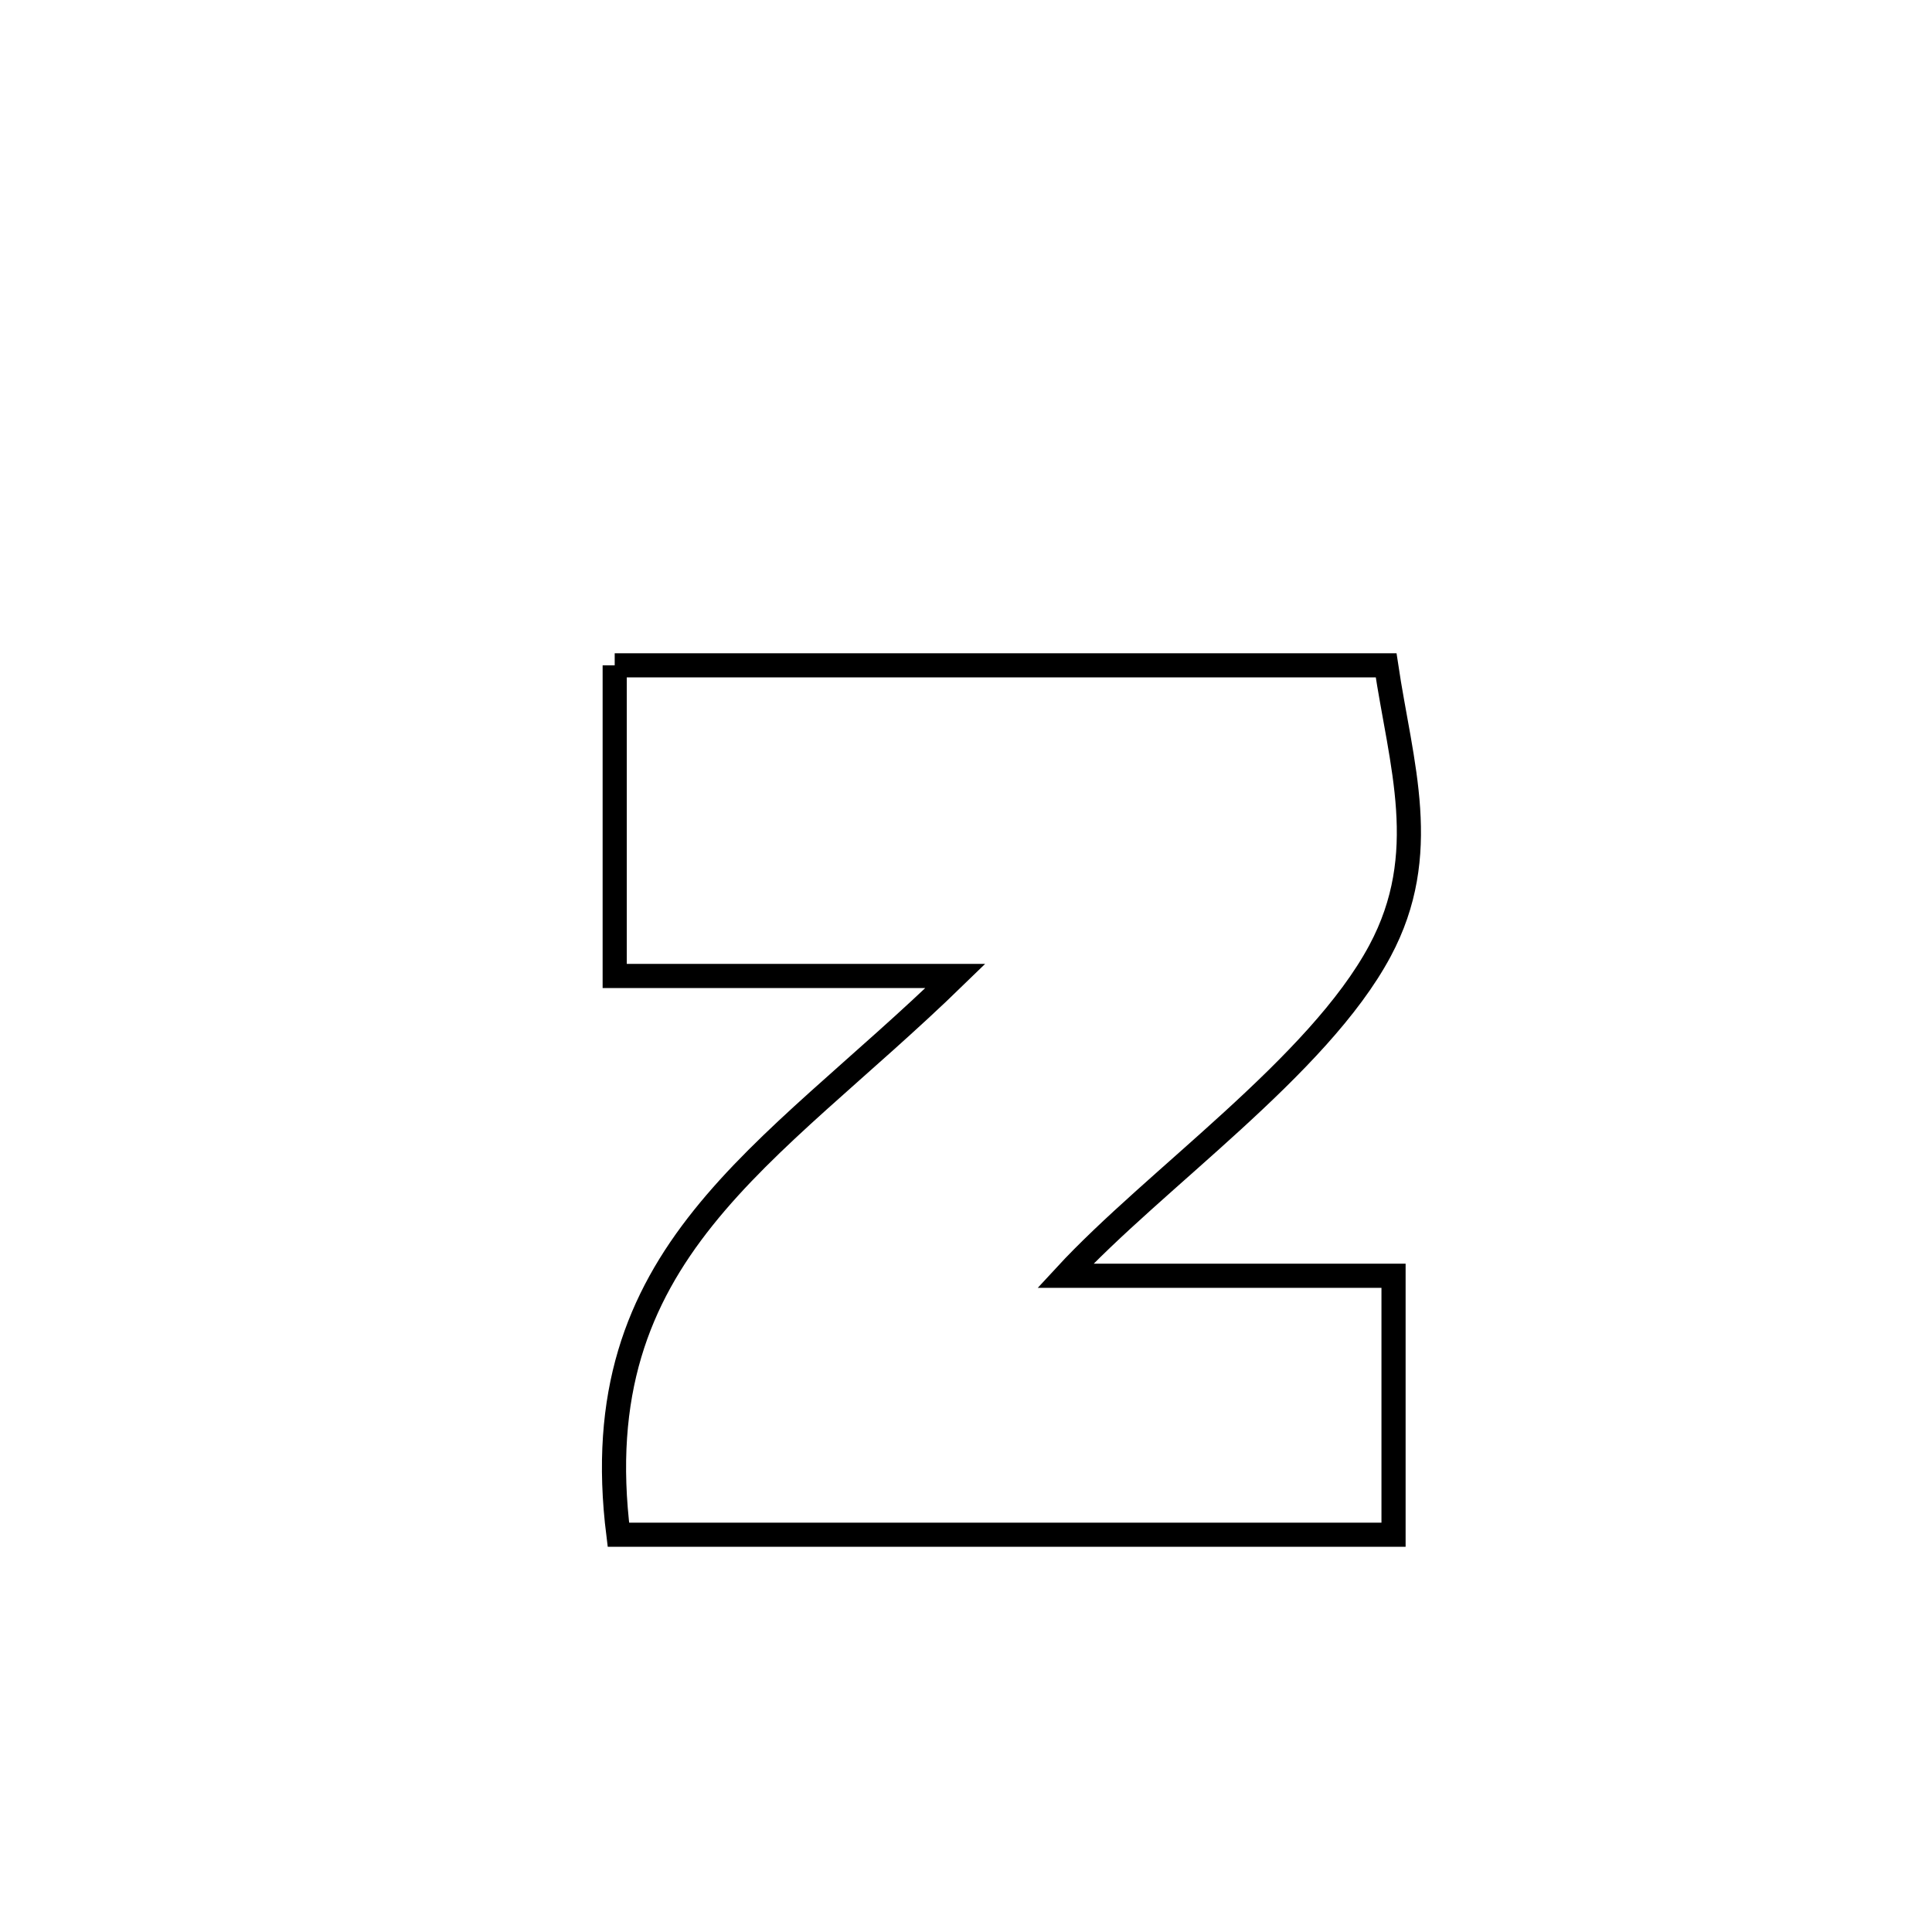 <svg xmlns="http://www.w3.org/2000/svg" viewBox="0.0 0.0 24.0 24.0" height="200px" width="200px"><path fill="none" stroke="black" stroke-width=".3" stroke-opacity="1.0"  filling="0" d="M7.636 8.265 L7.636 8.265 C9.234 8.265 10.831 8.265 12.428 8.265 C14.025 8.265 15.622 8.265 17.219 8.265 L17.219 8.265 C17.403 9.499 17.788 10.606 17.143 11.811 C16.373 13.249 14.339 14.651 13.234 15.848 L13.234 15.848 C14.593 15.848 15.952 15.848 17.311 15.848 L17.311 15.848 C17.311 16.92 17.311 17.993 17.311 19.065 L17.311 19.065 C15.706 19.065 14.101 19.065 12.497 19.065 C10.892 19.065 9.287 19.065 7.682 19.065 L7.682 19.065 C7.462 17.309 7.926 16.14 8.736 15.128 C9.546 14.115 10.702 13.258 11.868 12.124 L11.868 12.124 C10.457 12.124 9.047 12.124 7.636 12.124 L7.636 12.124 C7.636 10.838 7.636 9.551 7.636 8.265 L7.636 8.265"></path></svg>